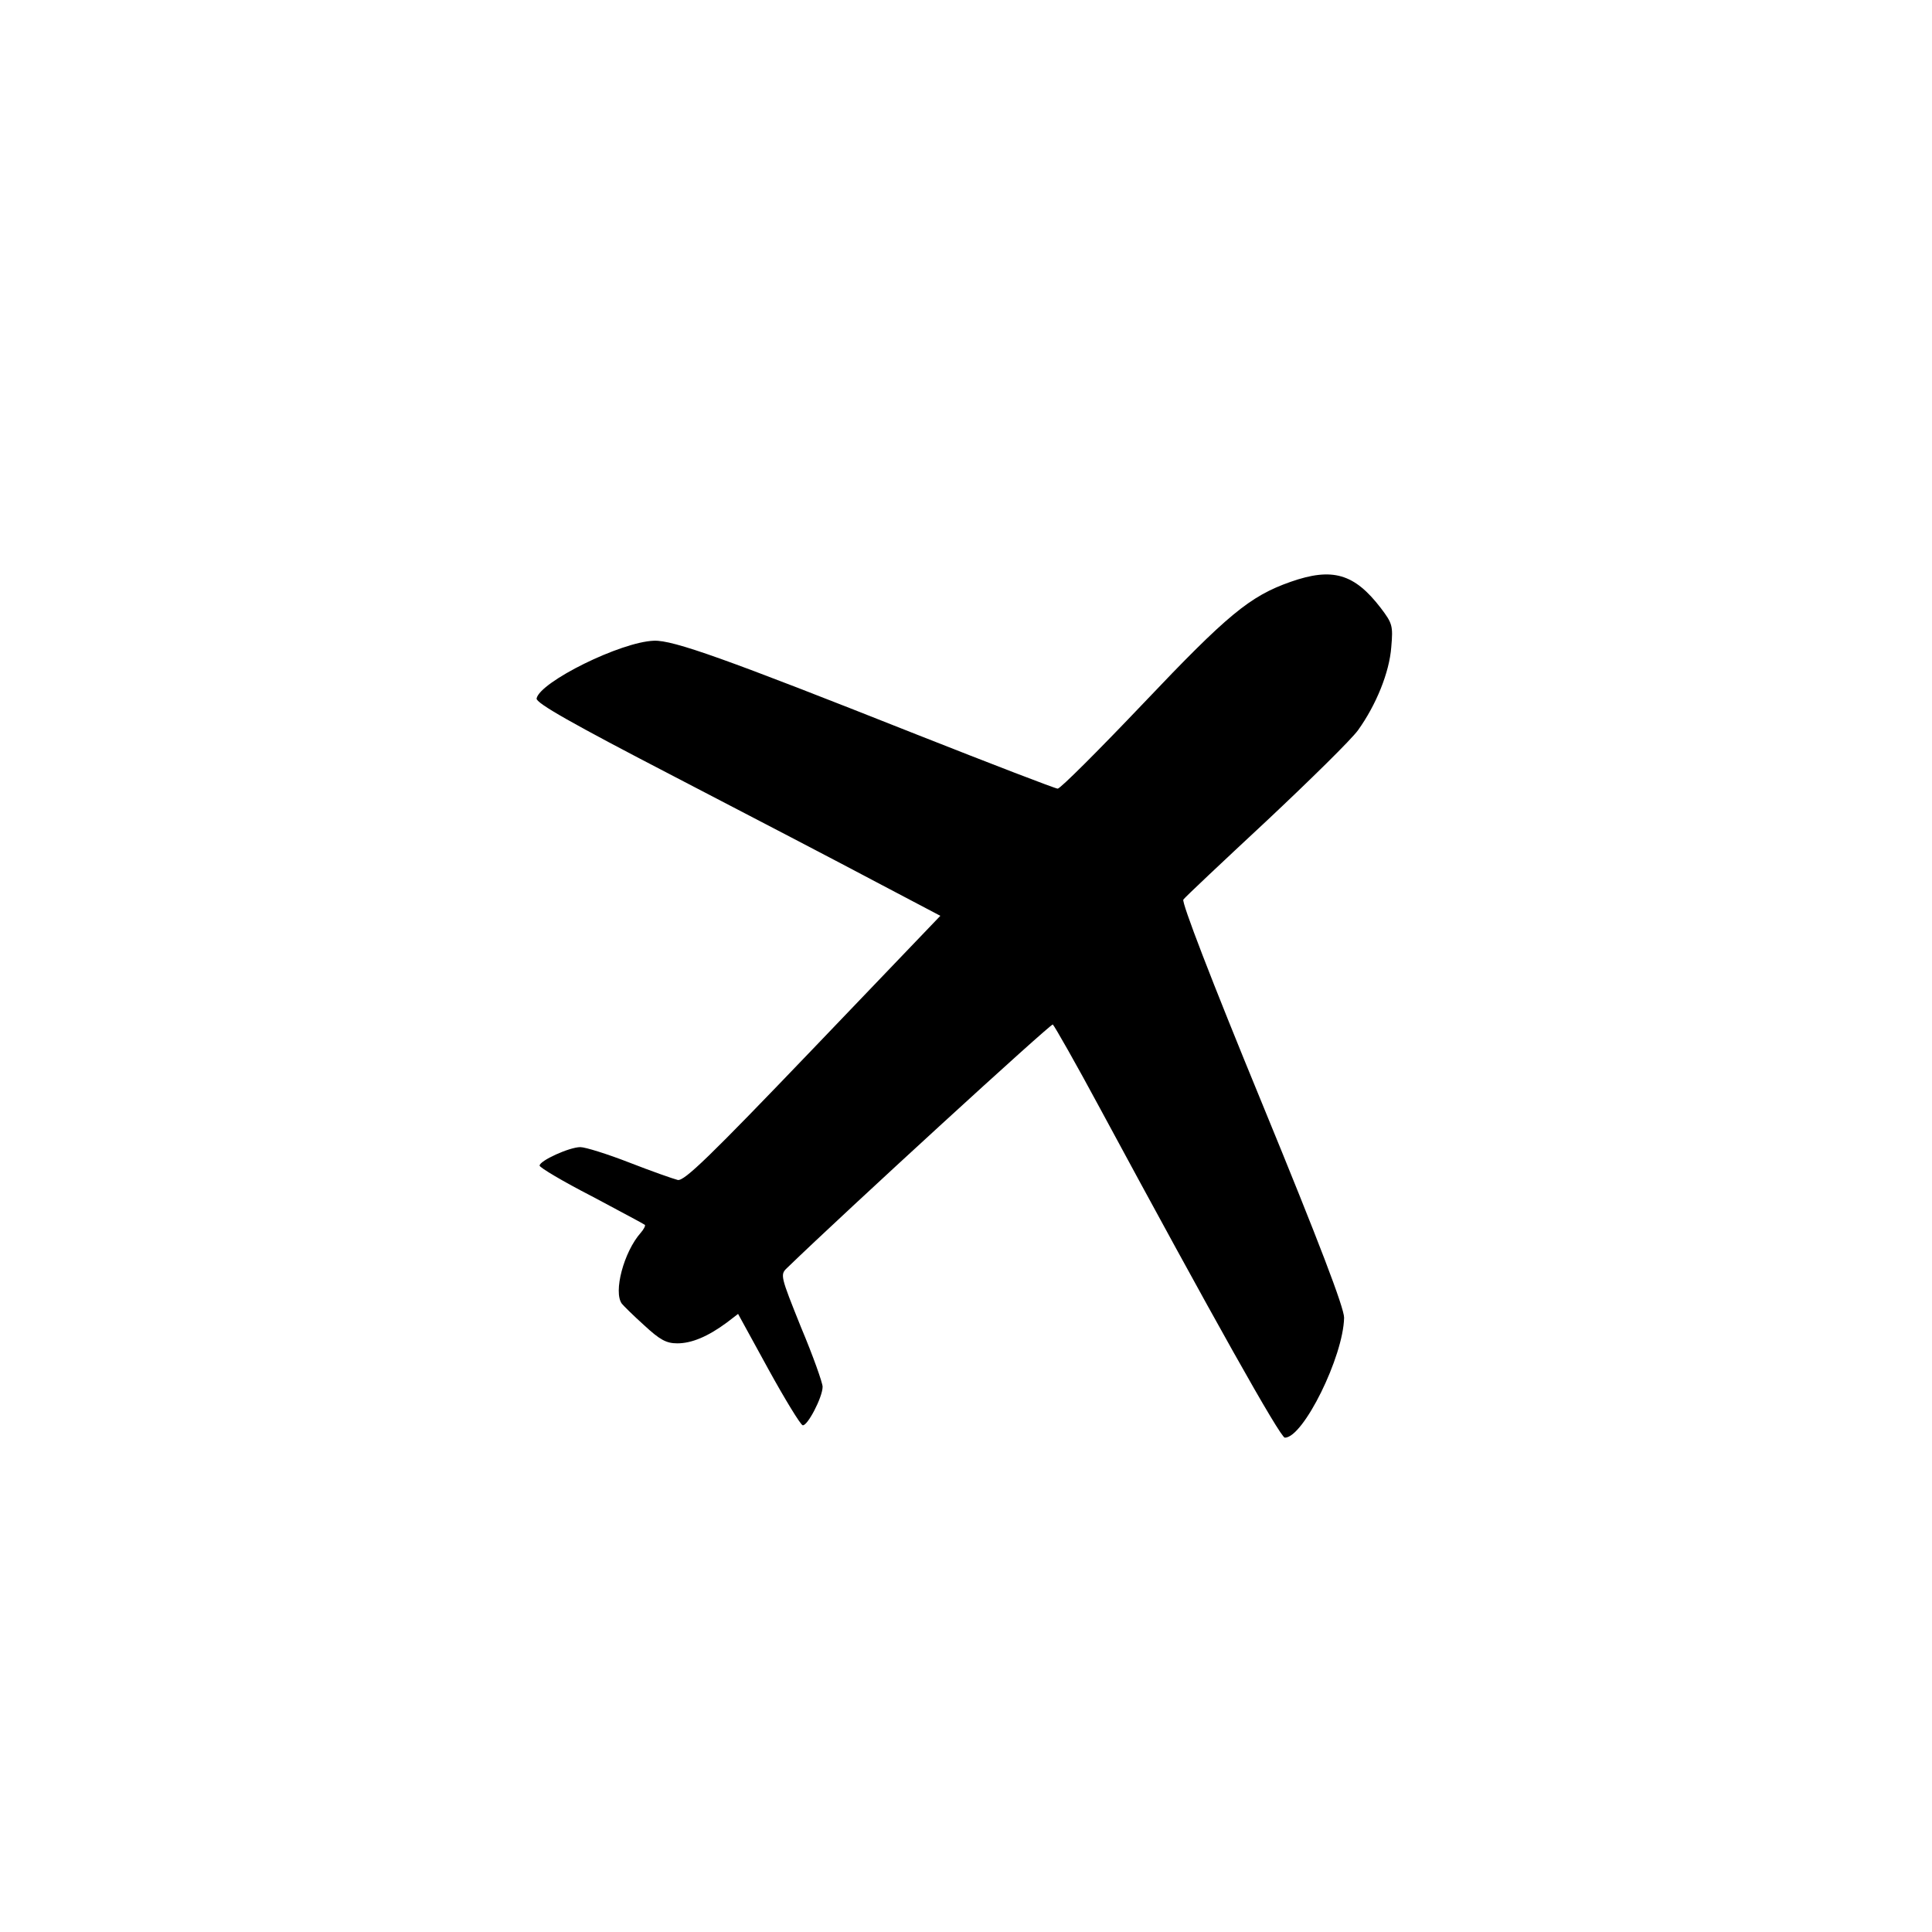 <?xml version="1.0" standalone="no"?>
<!DOCTYPE svg PUBLIC "-//W3C//DTD SVG 20010904//EN"
 "http://www.w3.org/TR/2001/REC-SVG-20010904/DTD/svg10.dtd">
<svg version="1.0" xmlns="http://www.w3.org/2000/svg"
 width="512pt" height="512pt" viewBox="0 0 512 512"
 preserveAspectRatio="xMidYMid meet">
<g transform="translate(0,512) scale(0.1,-0.1)"
fill="#000000" stroke="none">
<path d="M3420 3578 c-108 -38 -167 -87 -391 -323 -118 -124 -219 -225 -226
-225 -6 0 -175 65 -375 144 -507 201 -644 250 -695 248 -88 -3 -302 -109 -311
-153 -2 -12 93 -66 365 -207 202 -105 444 -231 536 -280 l169 -89 -338 -353
c-273 -285 -341 -351 -358 -347 -12 3 -69 23 -128 46 -59 23 -117 41 -130 41
-29 0 -108 -36 -108 -49 0 -5 62 -42 138 -81 75 -40 139 -74 141 -76 2 -2 -3
-12 -11 -21 -45 -51 -73 -157 -50 -188 4 -5 30 -31 59 -57 42 -39 59 -48 88
-48 38 0 81 18 131 55 l30 23 80 -146 c44 -80 85 -147 91 -149 12 -4 53 74 53
102 0 10 -25 81 -57 157 -55 137 -56 140 -37 158 156 151 699 648 704 645 4
-3 61 -103 125 -222 299 -554 478 -873 490 -873 49 0 155 215 157 318 0 26
-65 197 -217 567 -137 333 -214 534 -209 541 5 7 104 100 220 208 115 108 225
216 243 241 48 67 83 153 88 220 5 57 3 63 -28 104 -70 91 -128 108 -239 69z"/>
</g>
</svg>
